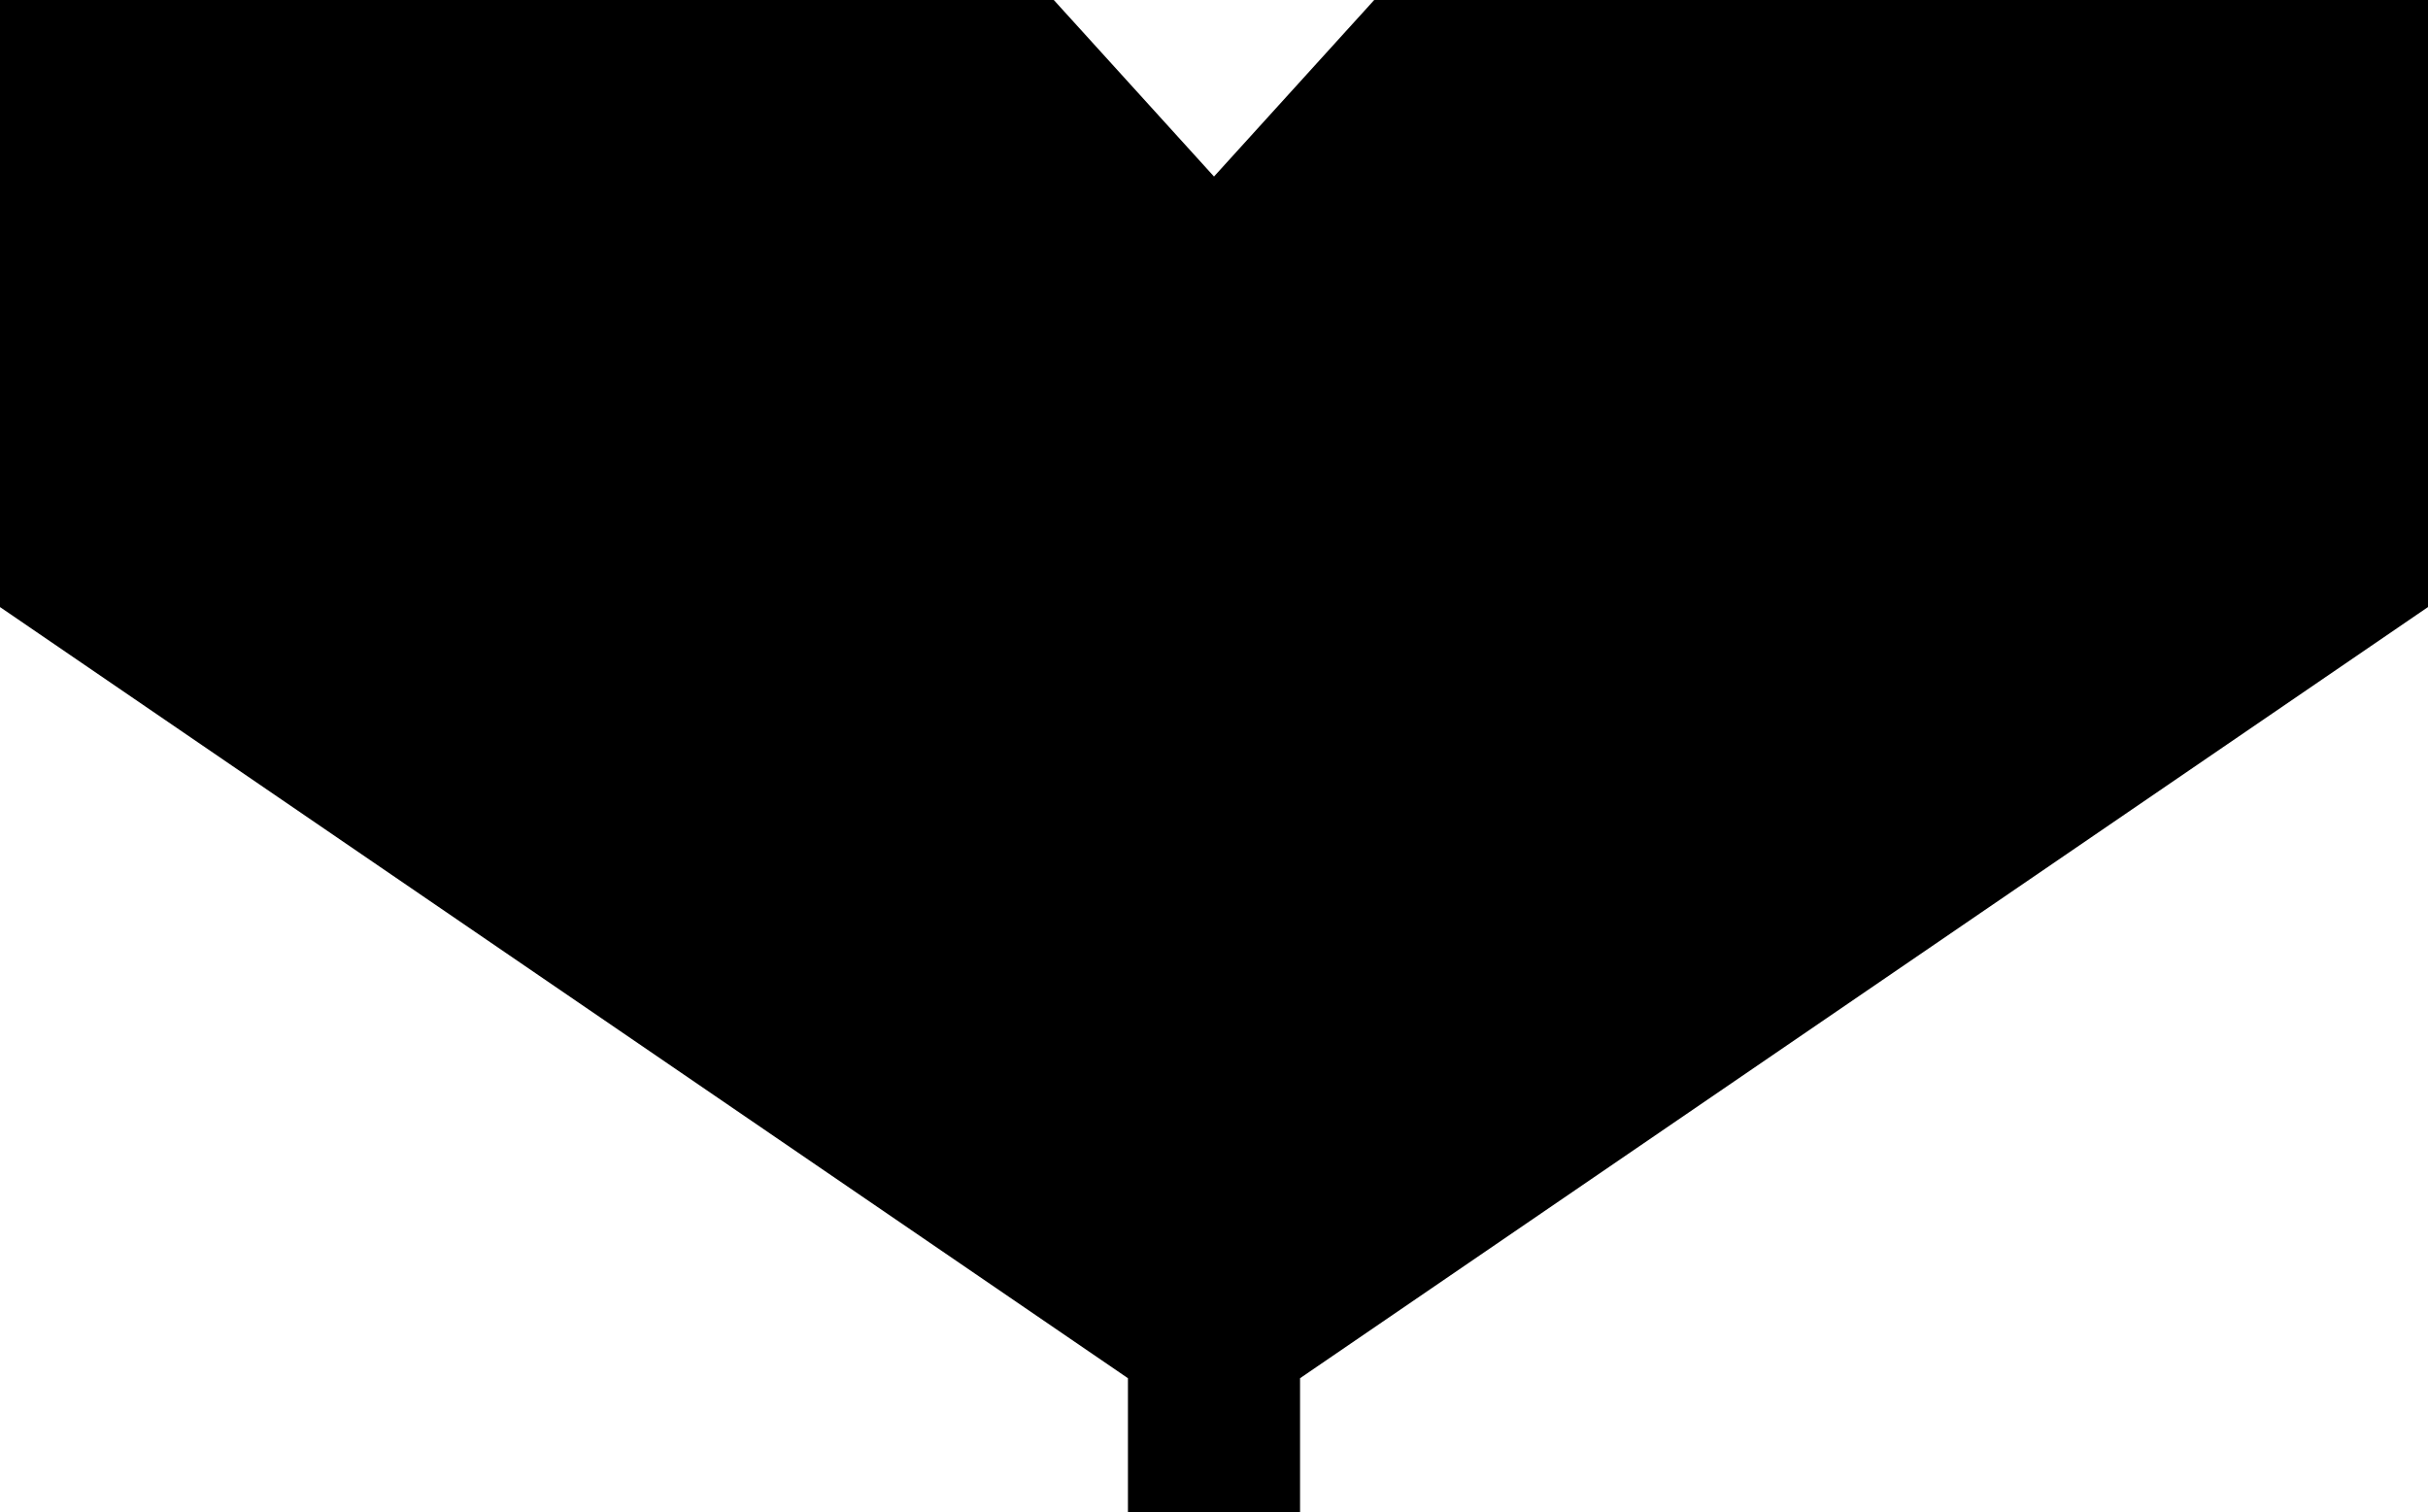 <svg width="122" height="76" viewBox="0 0 122 76" fill="none" xmlns="http://www.w3.org/2000/svg">
<path d="M69.05 4.62902e-06L122 0L122 30.506L65.324 69.258L65.324 76L61.017 76L60.983 76L56.676 76L56.676 69.258L-4.96252e-06 30.506L-7.62939e-06 1.06656e-05L52.95 6.03656e-06L61 8.871L69.05 4.62902e-06Z" fill="black"/>
</svg>
